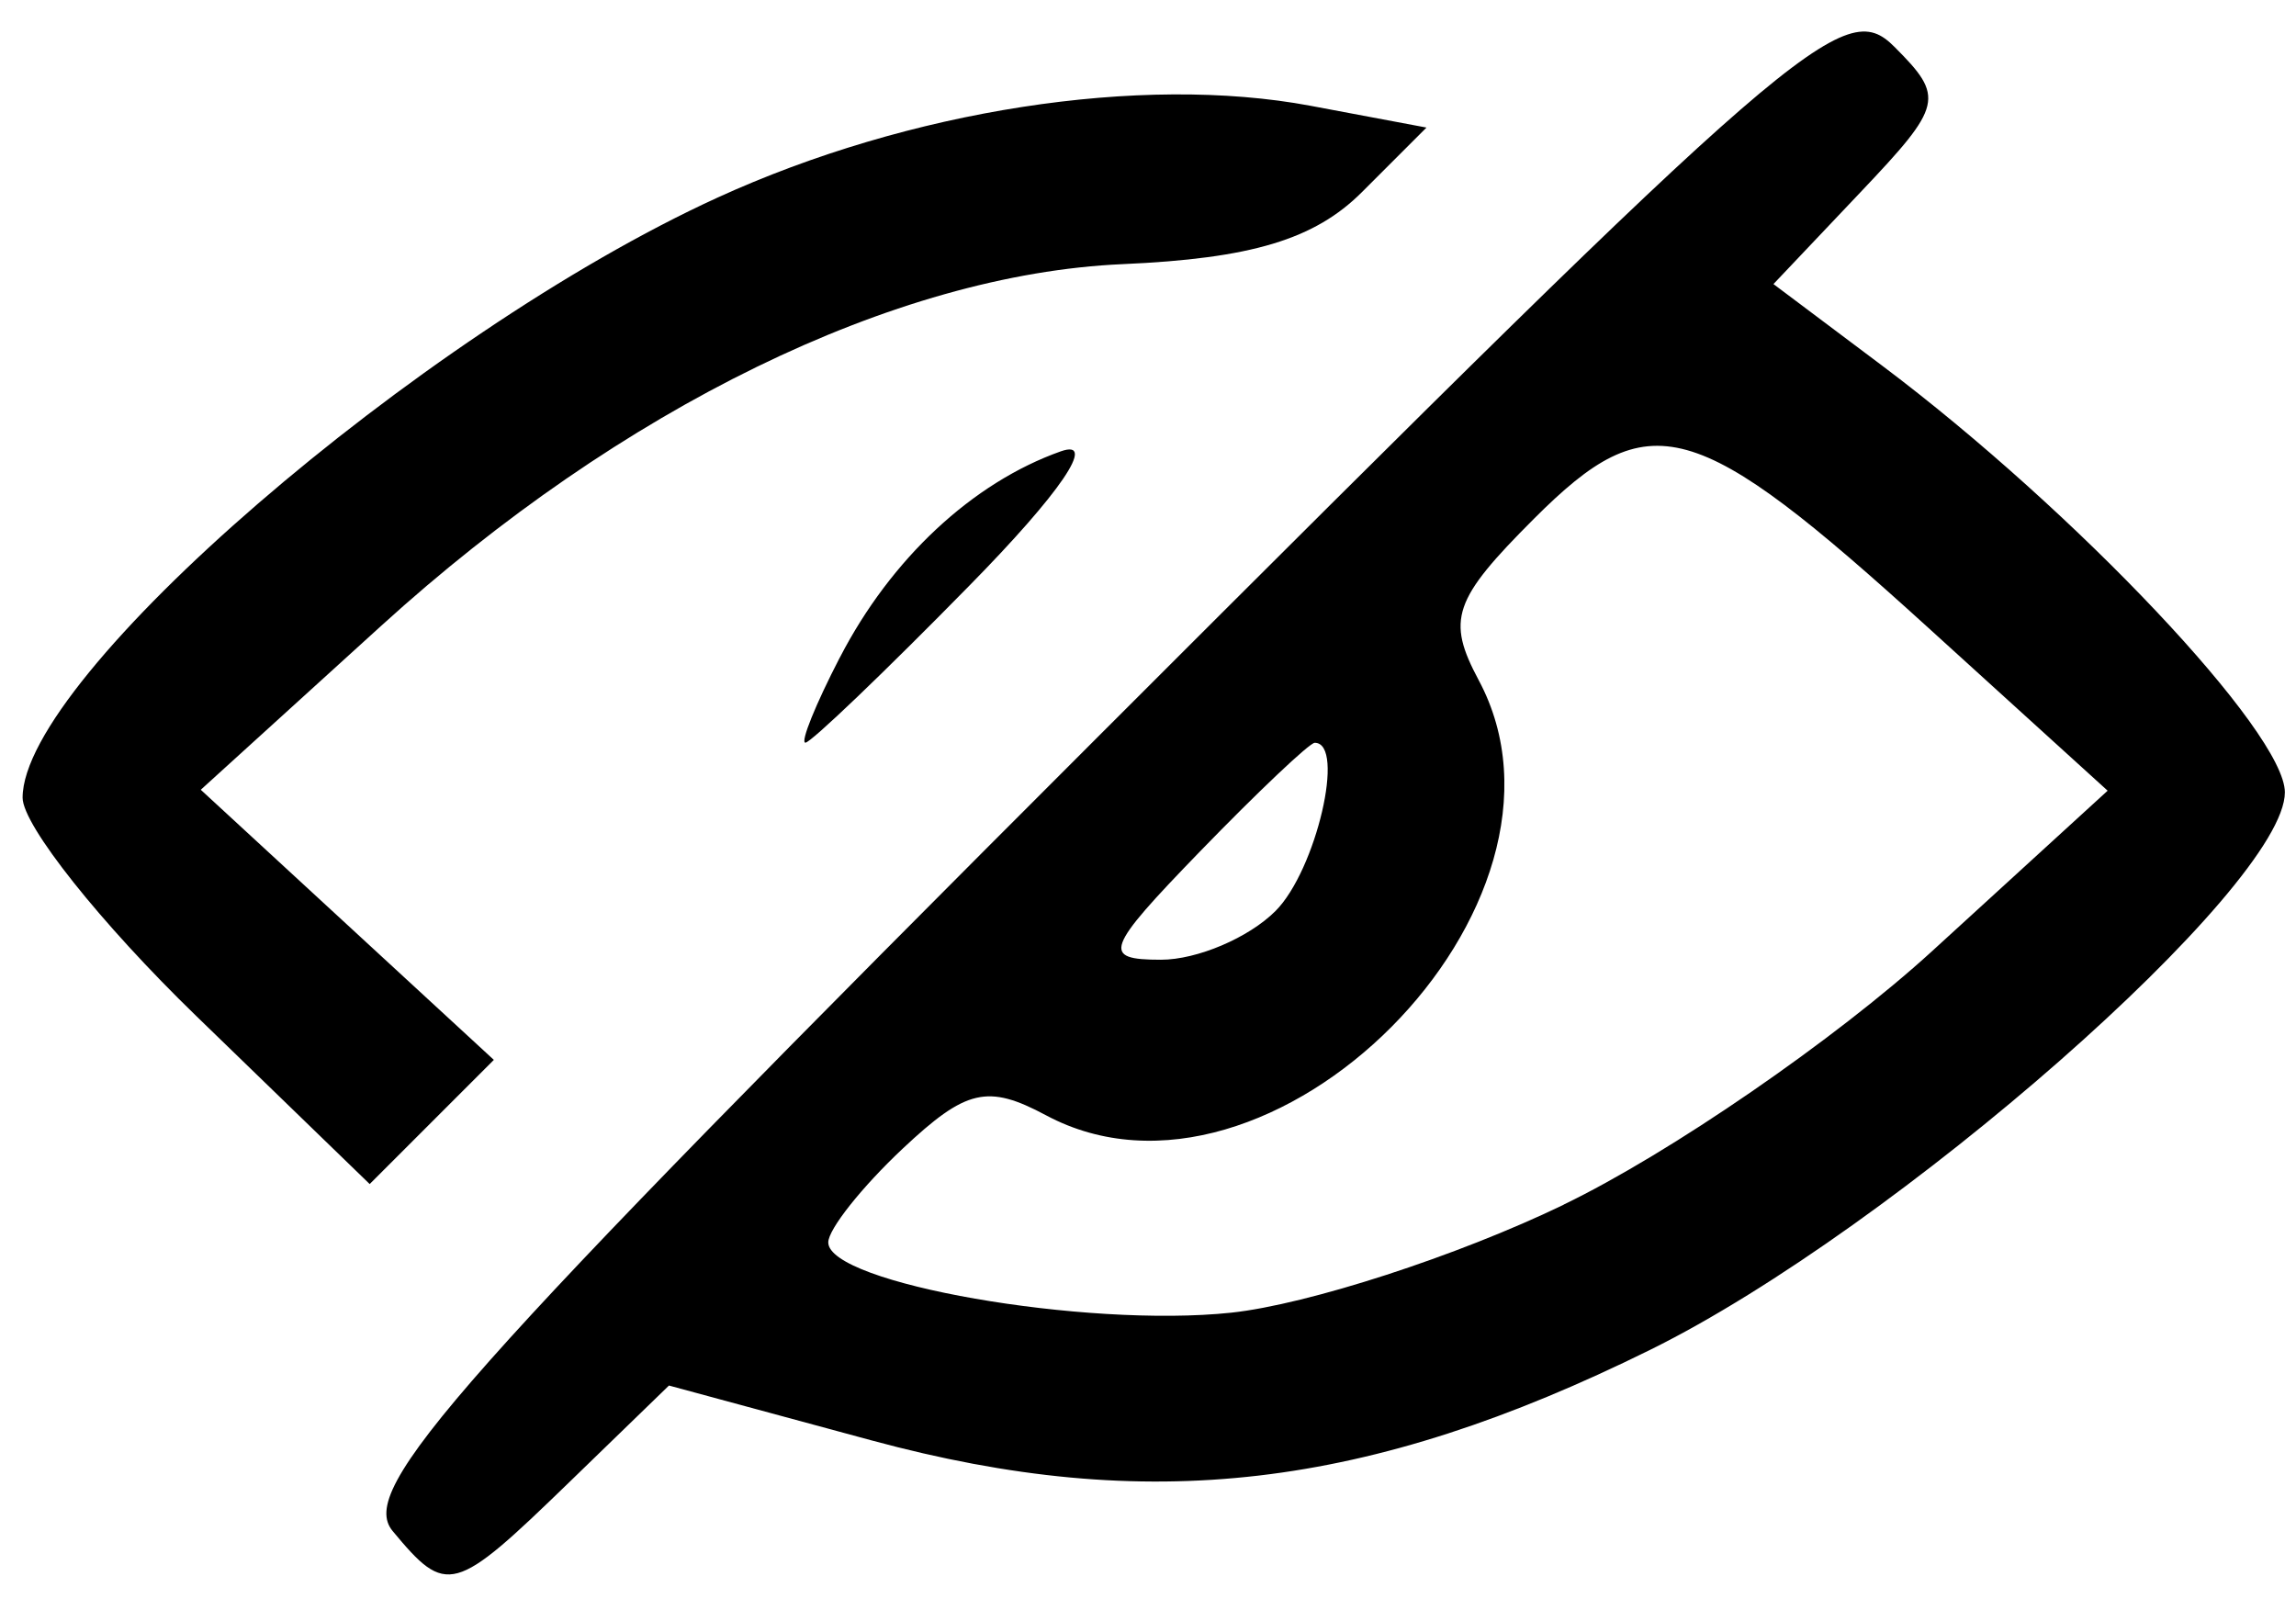 <?xml version="1.0" encoding="UTF-8" standalone="no"?>
<!-- Created with Inkscape (http://www.inkscape.org/) -->

<svg
   width="19.601mm"
   height="13.743mm"
   viewBox="0 0 19.601 13.743"
   version="1.1"
   id="svg5"
   xml:space="preserve"
   xmlns:inkscape="http://www.inkscape.org/namespaces/inkscape"
   xmlns:sodipodi="http://sodipodi.sourceforge.net/DTD/sodipodi-0.dtd"
   xmlns="http://www.w3.org/2000/svg"
   xmlns:svg="http://www.w3.org/2000/svg"><sodipodi:namedview
     id="namedview7"
     pagecolor="#ffffff"
     bordercolor="#000000"
     borderopacity="0.25"
     inkscape:showpageshadow="2"
     inkscape:pageopacity="0.0"
     inkscape:pagecheckerboard="0"
     inkscape:deskcolor="#d1d1d1"
     inkscape:document-units="mm"
     showgrid="false" /><defs
     id="defs2" /><g
     inkscape:label="Camada 1"
     inkscape:groupmode="layer"
     id="layer1"
     transform="translate(-103.929,-90.471)"><g
       id="g408"><rect
         style="fill:none;stroke-width:0.342;stroke-linejoin:round"
         id="rect303"
         width="19.601"
         height="13.743"
         x="103.929"
         y="90.471" /><path
         style="fill:#000000;stroke-width:0.265"
         d="m 107.281,103.541 c -0.298,-0.359 0.506,-1.266 6.011,-6.77 6.01,-6.01 6.38,-6.331 6.81,-5.9 0.43,0.43 0.415,0.498 -0.289,1.24 l -0.744,0.785 0.926,0.695 c 1.654,1.242 3.44,3.134 3.44,3.644 0,0.804 -3.325,3.725 -5.416,4.758 -2.418,1.195 -4.289,1.413 -6.647,0.775 l -1.732,-0.469 -0.854,0.828 c -0.984,0.954 -1.043,0.97 -1.506,0.413 z m 9.996,-2.786 c 0.906,-0.437 2.321,-1.411 3.146,-2.164 l 1.499,-1.37 -1.528,-1.388 c -2.001,-1.818 -2.38,-1.923 -3.369,-0.934 -0.691,0.691 -0.749,0.861 -0.472,1.379 1.026,1.916 -1.781,4.738 -3.694,3.714 -0.499,-0.267 -0.682,-0.224 -1.223,0.284 -0.35,0.329 -0.636,0.689 -0.636,0.801 0,0.349 2.194,0.732 3.44,0.6 0.655,-0.07 1.932,-0.484 2.837,-0.921 z m -2.459,-2.507 c 0.347,-0.347 0.601,-1.436 0.335,-1.436 -0.044,0 -0.484,0.417 -0.978,0.926 -0.813,0.839 -0.845,0.926 -0.335,0.926 0.309,0 0.749,-0.187 0.978,-0.416 z m -9.214,0.896 c -0.815,-0.79 -1.482,-1.628 -1.482,-1.863 0,-1.033 3.385,-3.957 5.93,-5.122 1.637,-0.749 3.618,-1.056 5.065,-0.785 l 0.99,0.186 -0.55,0.55 c -0.405,0.405 -0.945,0.568 -2.046,0.616 -1.941,0.086 -4.28,1.227 -6.326,3.086 l -1.542,1.401 1.251,1.153 1.251,1.153 -0.53,0.53 -0.53,0.53 z m 5.495,-3.06 c 0.436,-0.844 1.133,-1.493 1.886,-1.76 0.315,-0.111 -0.002,0.355 -0.784,1.15 -0.722,0.736 -1.35,1.337 -1.396,1.337 -0.046,0 0.087,-0.328 0.294,-0.728 z"
         id="path179"
         sodipodi:nodetypes="sssscsssscsssscsssssscsssssssssscssscccccscscsc" /></g></g></svg>
